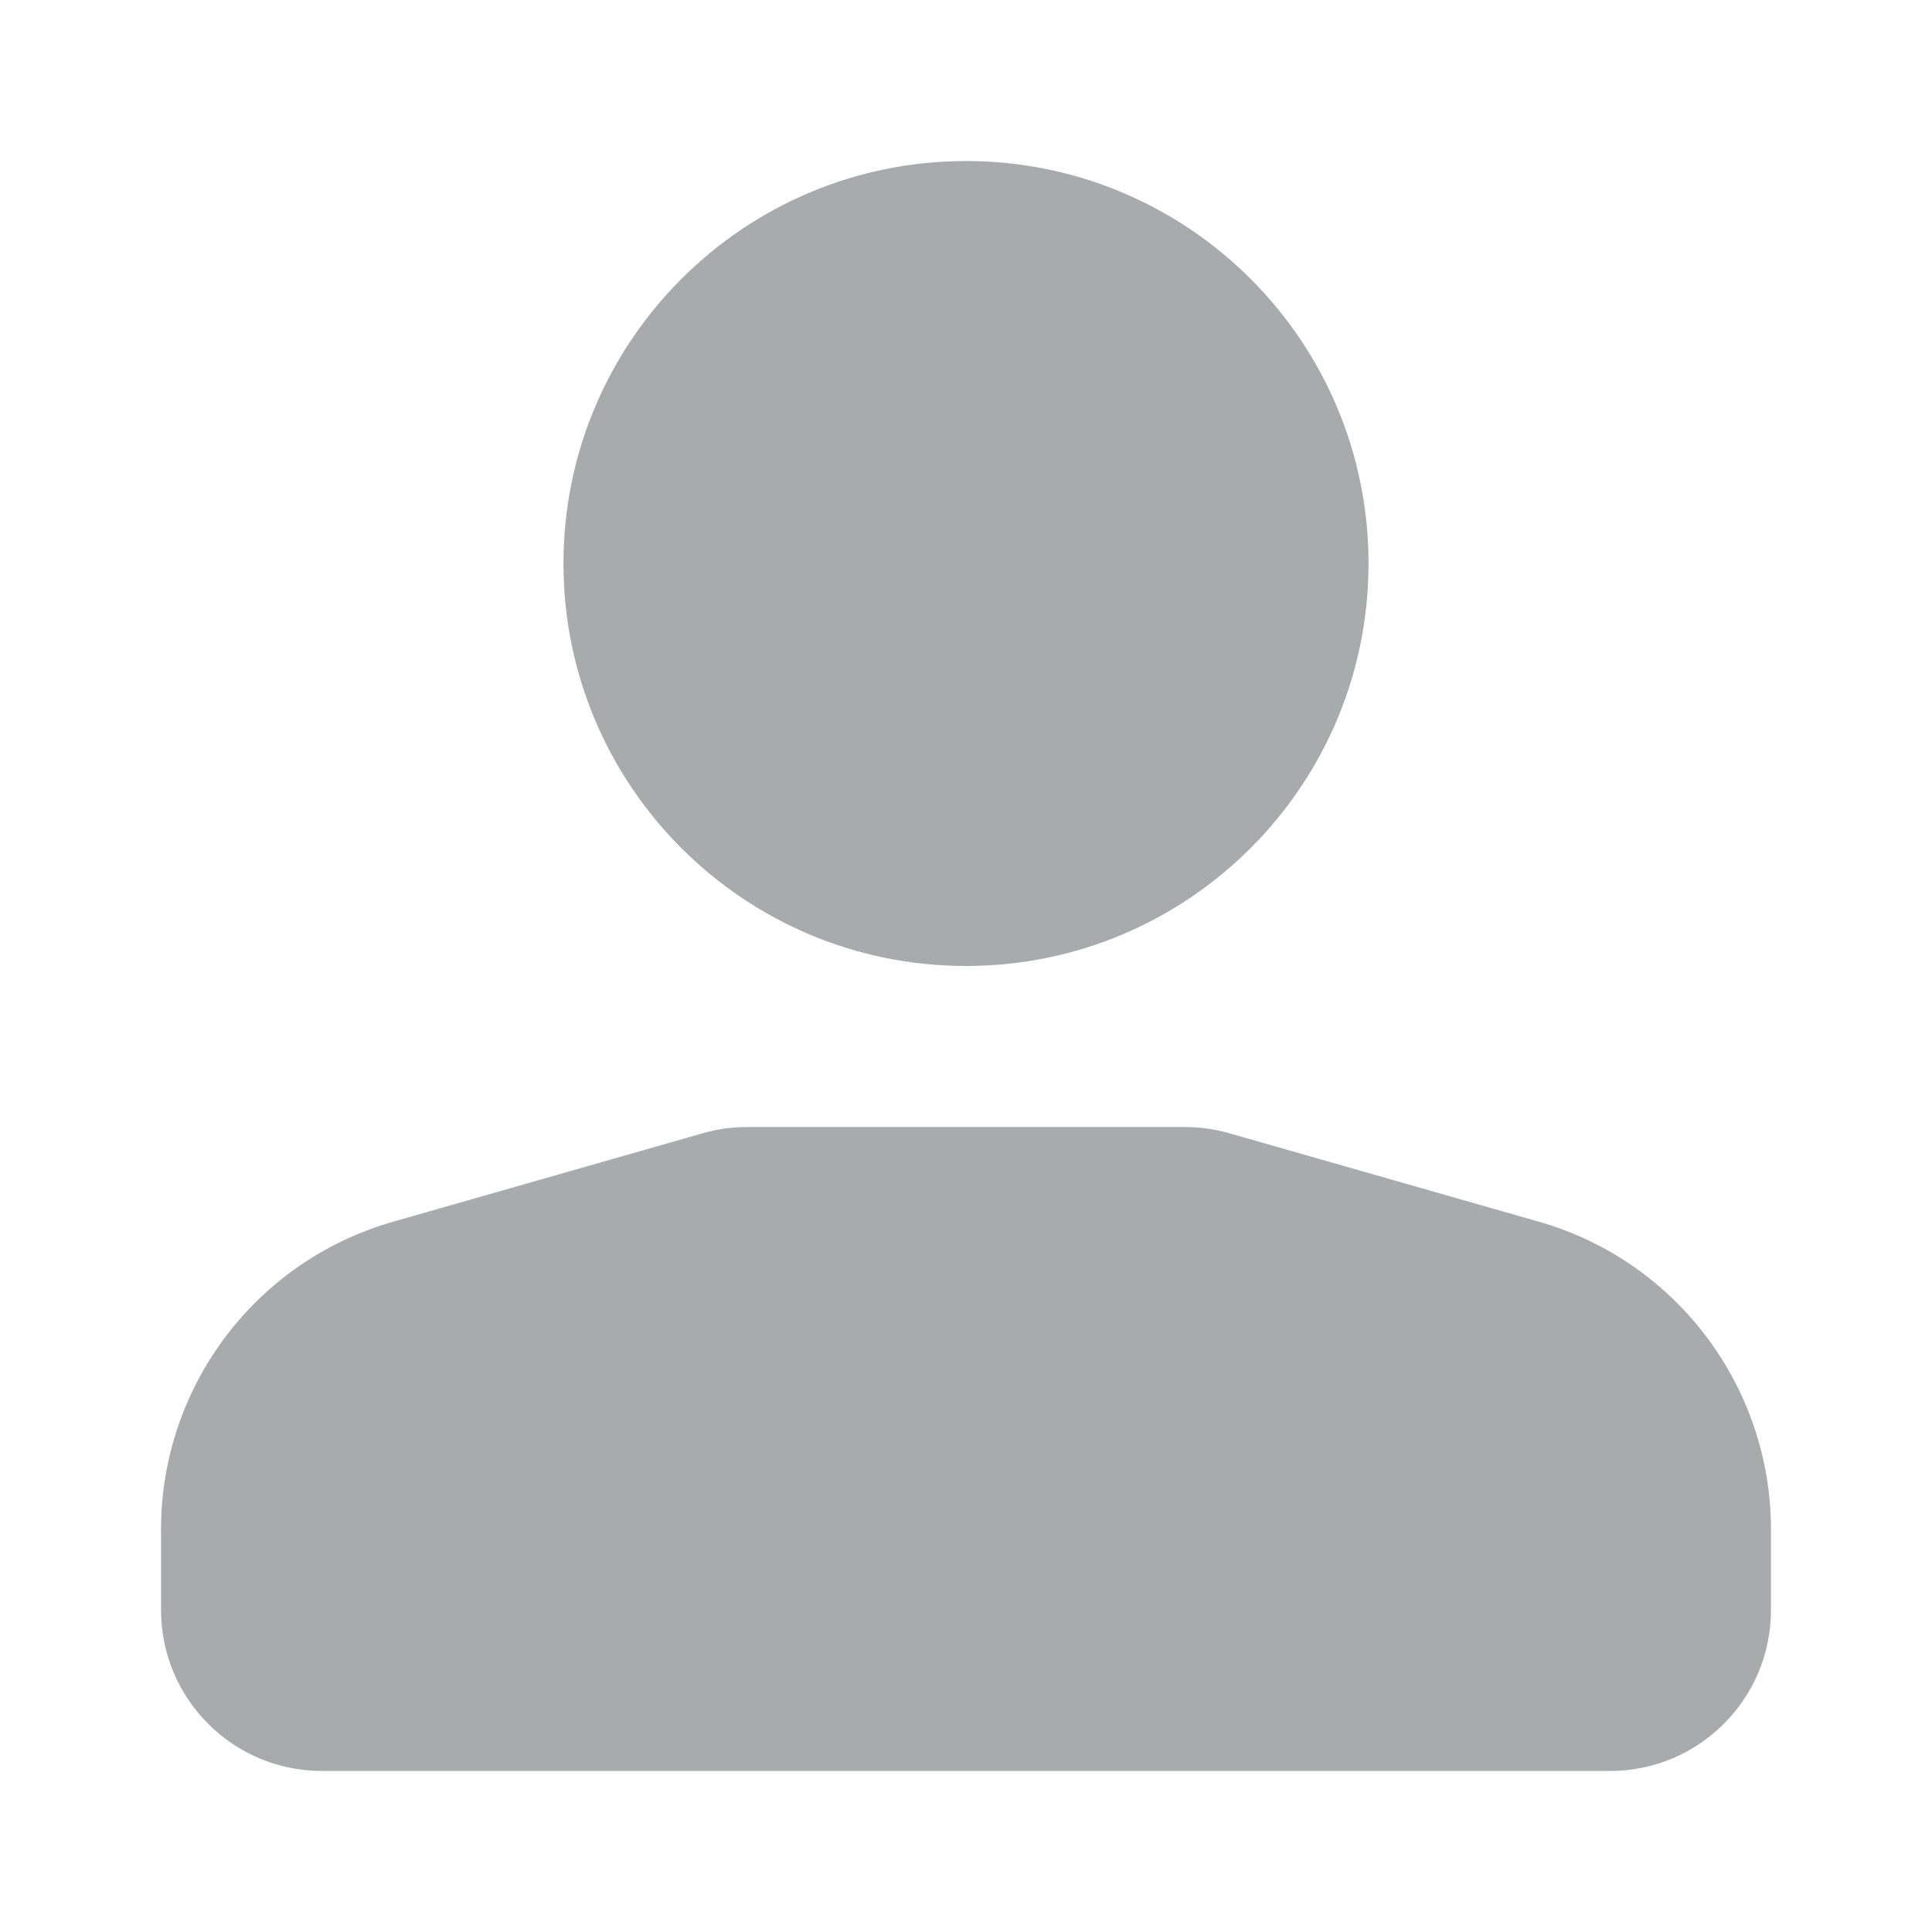<svg xmlns="http://www.w3.org/2000/svg" width="20" height="20" viewBox="0 0 20 20">
    <g fill="none" fill-rule="evenodd">
        <g fill="#A8ABAC">
            <g>
                <g>
                    <g>
                        <g>
                            <path d="M12.267 11.667c.154 0 .309.021.457.064l3.206.916c1.422.406 2.403 1.707 2.403 3.186v.834c0 .92-.746 1.666-1.666 1.666H3.333c-.92 0-1.666-.746-1.666-1.666v-.834c0-1.48.98-2.78 2.403-3.186l3.206-.916c.148-.043.303-.064.457-.064h4.534zM10 1.667c2.301 0 4.167 1.865 4.167 4.166C14.167 8.135 12.3 10 10 10c-2.301 0-4.167-1.865-4.167-4.167 0-2.3 1.866-4.166 4.167-4.166z" transform="translate(-478 -82) translate(1 56) translate(455) translate(16 20) translate(6 6)"/>
                        </g>
                    </g>
                </g>
            </g>
        </g>
    </g>
</svg>
